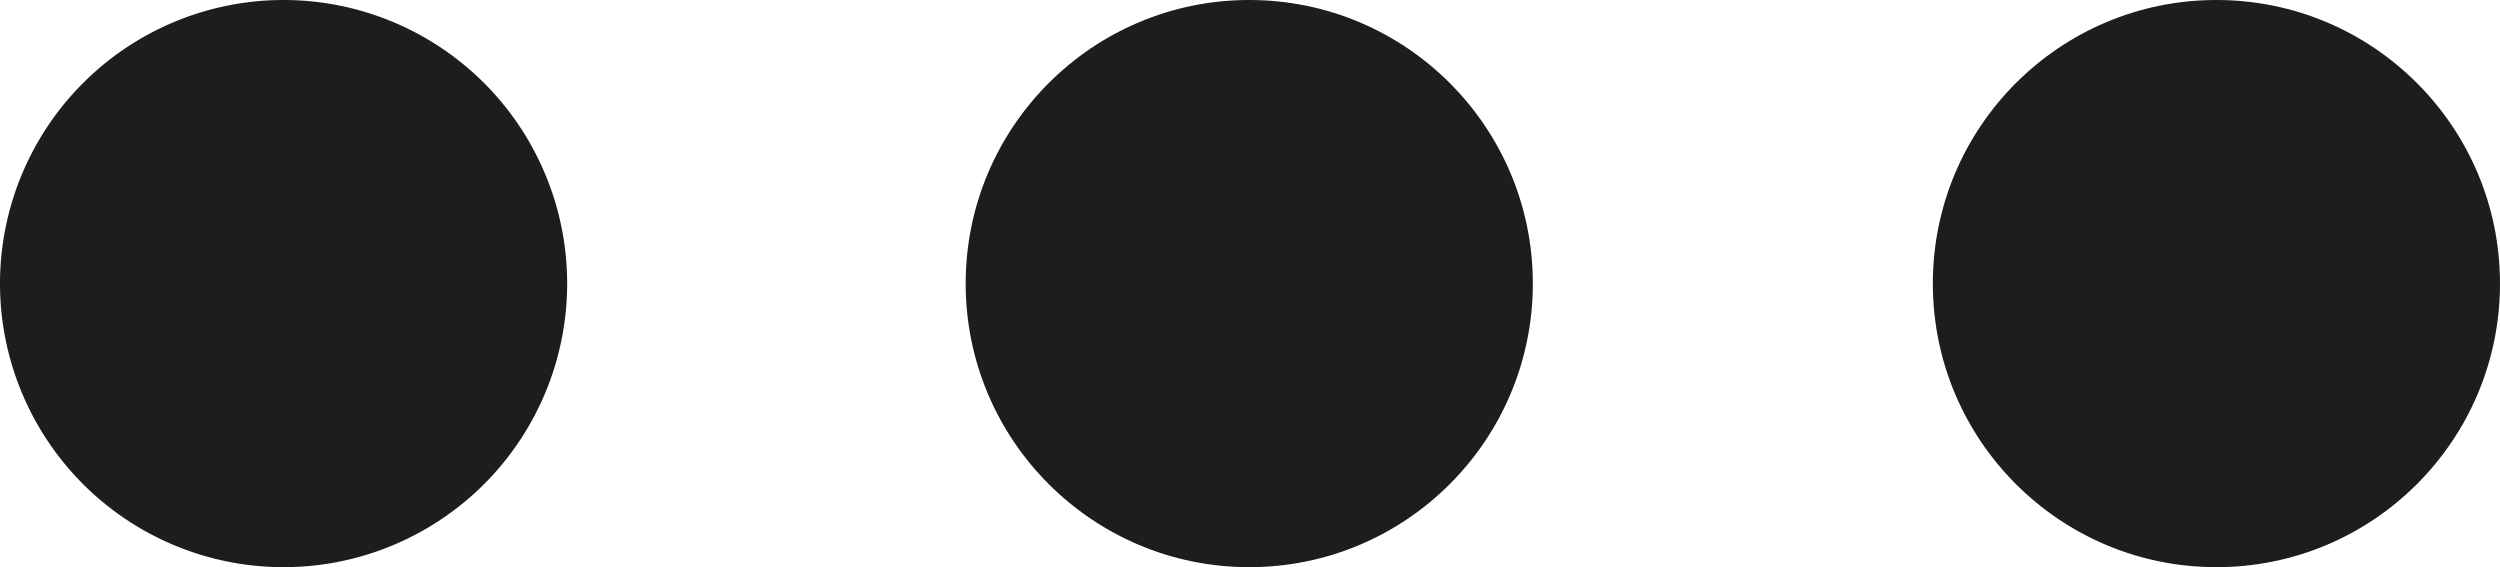 <svg xmlns="http://www.w3.org/2000/svg" viewBox="0 0 16.75 3.8"><defs><style>.cls-1{fill:#1d1d1b;}</style></defs><g id="Calque_2" data-name="Calque 2"><g id="Calque_2-2" data-name="Calque 2"><circle class="cls-1" cx="14.85" cy="1.9" r="1.9"/><circle class="cls-1" cx="8.37" cy="1.9" r="1.9"/><path class="cls-1" d="M0,1.9A1.9,1.9,0,1,1,1.9,3.8,1.9,1.9,0,0,1,0,1.9Z"/></g></g></svg>